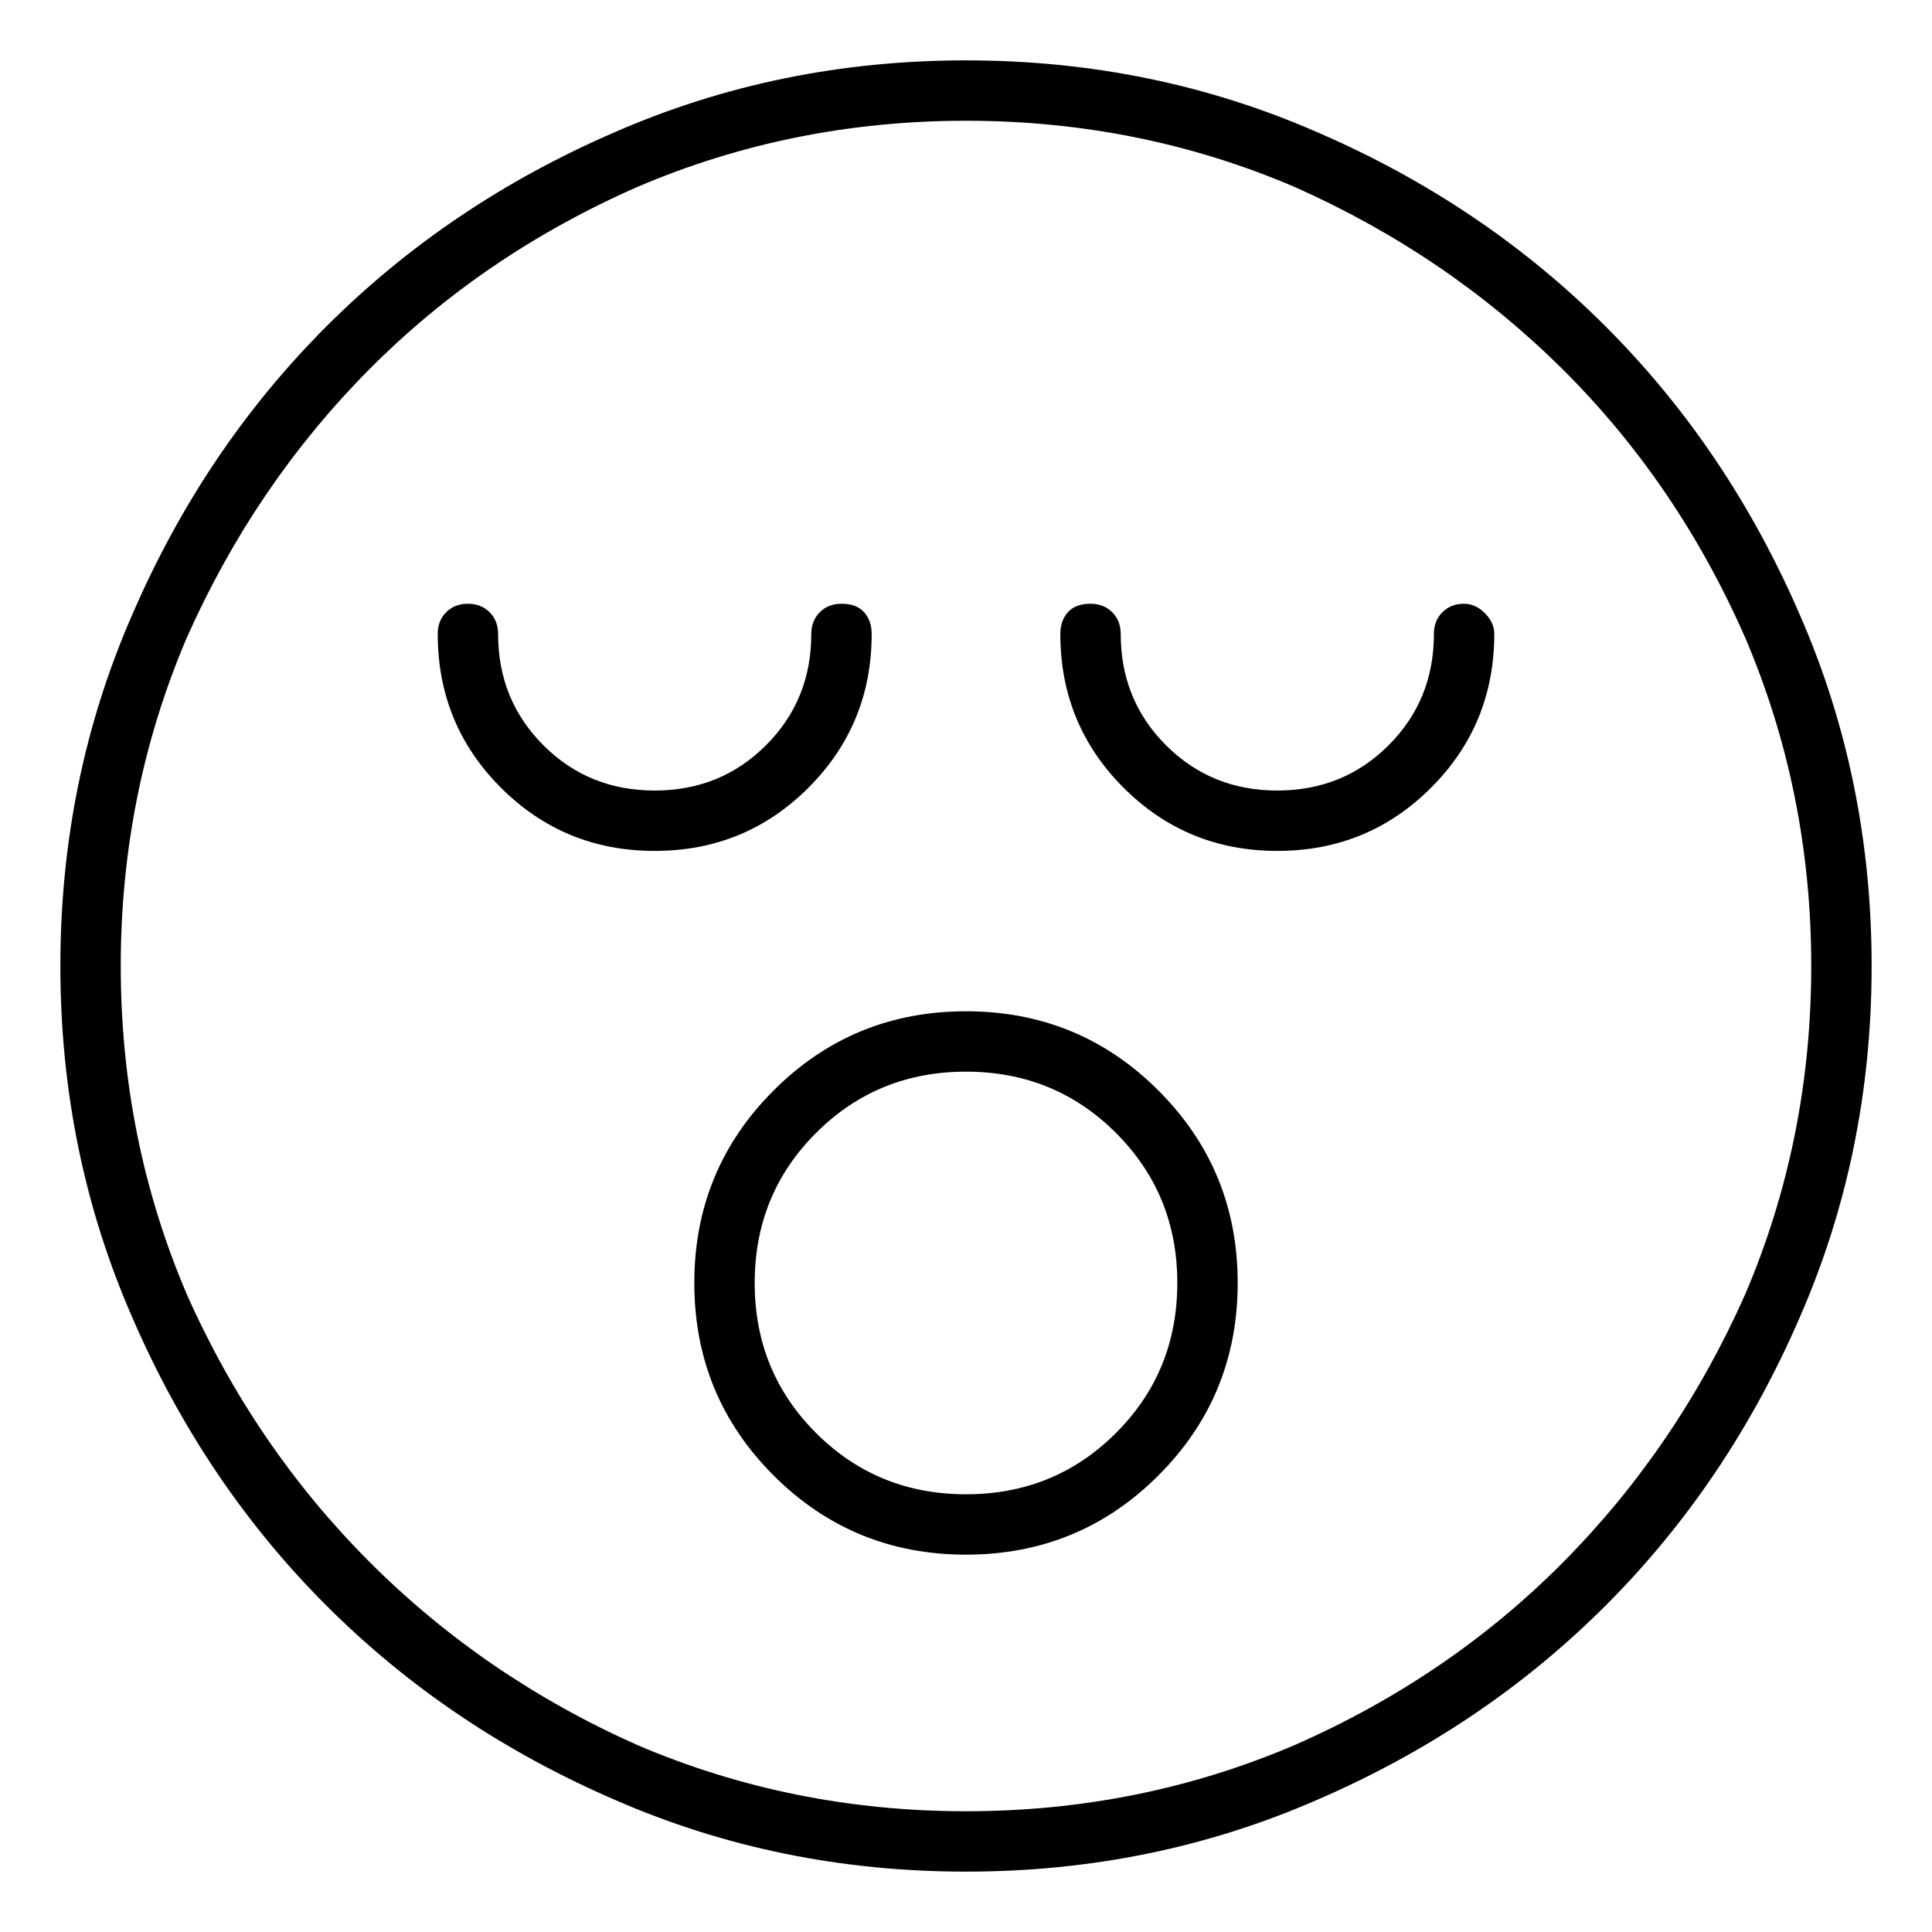 <svg viewBox="0 0 1024 1024" xmlns="http://www.w3.org/2000/svg">
  <path transform="scale(1, -1) translate(0, -960)" fill="currentColor" d="M512 928q-99 0 -186 -38q-88 -38 -153 -103t-103 -153q-38 -87 -38 -186t38 -186q38 -88 103 -153t153 -103q87 -38 186 -38t186 38q88 38 153 103t103 153q38 87 38 186t-38 186q-38 88 -103 153t-153 103q-87 38 -186 38zM512 0q-92 0 -174 35q-81 36 -142 97t-97 142 q-35 82 -35 174t35 174q36 81 96.5 142t142.5 97q82 35 174 35t174 -35q81 -36 142 -96.5t97 -142.5q35 -82 35 -174t-35 -174q-36 -81 -96.5 -142t-142.5 -97q-82 -35 -174 -35zM512 424q-60 0 -102 -42t-42 -102t42 -102t102 -42t102 42t42 102t-42 102t-102 42zM512 168 q-47 0 -79.5 32.5t-32.5 79.5t32.5 79.5t79.5 32.5t79.5 -32.5t32.5 -79.5t-32.5 -79.5t-79.5 -32.5zM462 624q0 7 -4 11.5t-12 4.5q-7 0 -11.5 -4.5t-4.5 -11.5q0 -35 -24 -59t-59 -24t-59 24t-24 59q0 7 -4.5 11.5t-11.5 4.5t-11.5 -4.5t-4.5 -11.5q0 -48 33.5 -81.5 t81.5 -33.5t81.5 33.5t33.5 81.5zM776 640q-7 0 -11.5 -4.5t-4.5 -11.5q0 -35 -24 -59t-59 -24t-59 24t-24 59q0 7 -4.5 11.5t-11.5 4.5q-8 0 -12 -4.5t-4 -11.5q0 -48 33.5 -81.5t81.5 -33.5t81.5 33.5t33.5 81.5q0 6 -5 11t-11 5z" />
</svg>